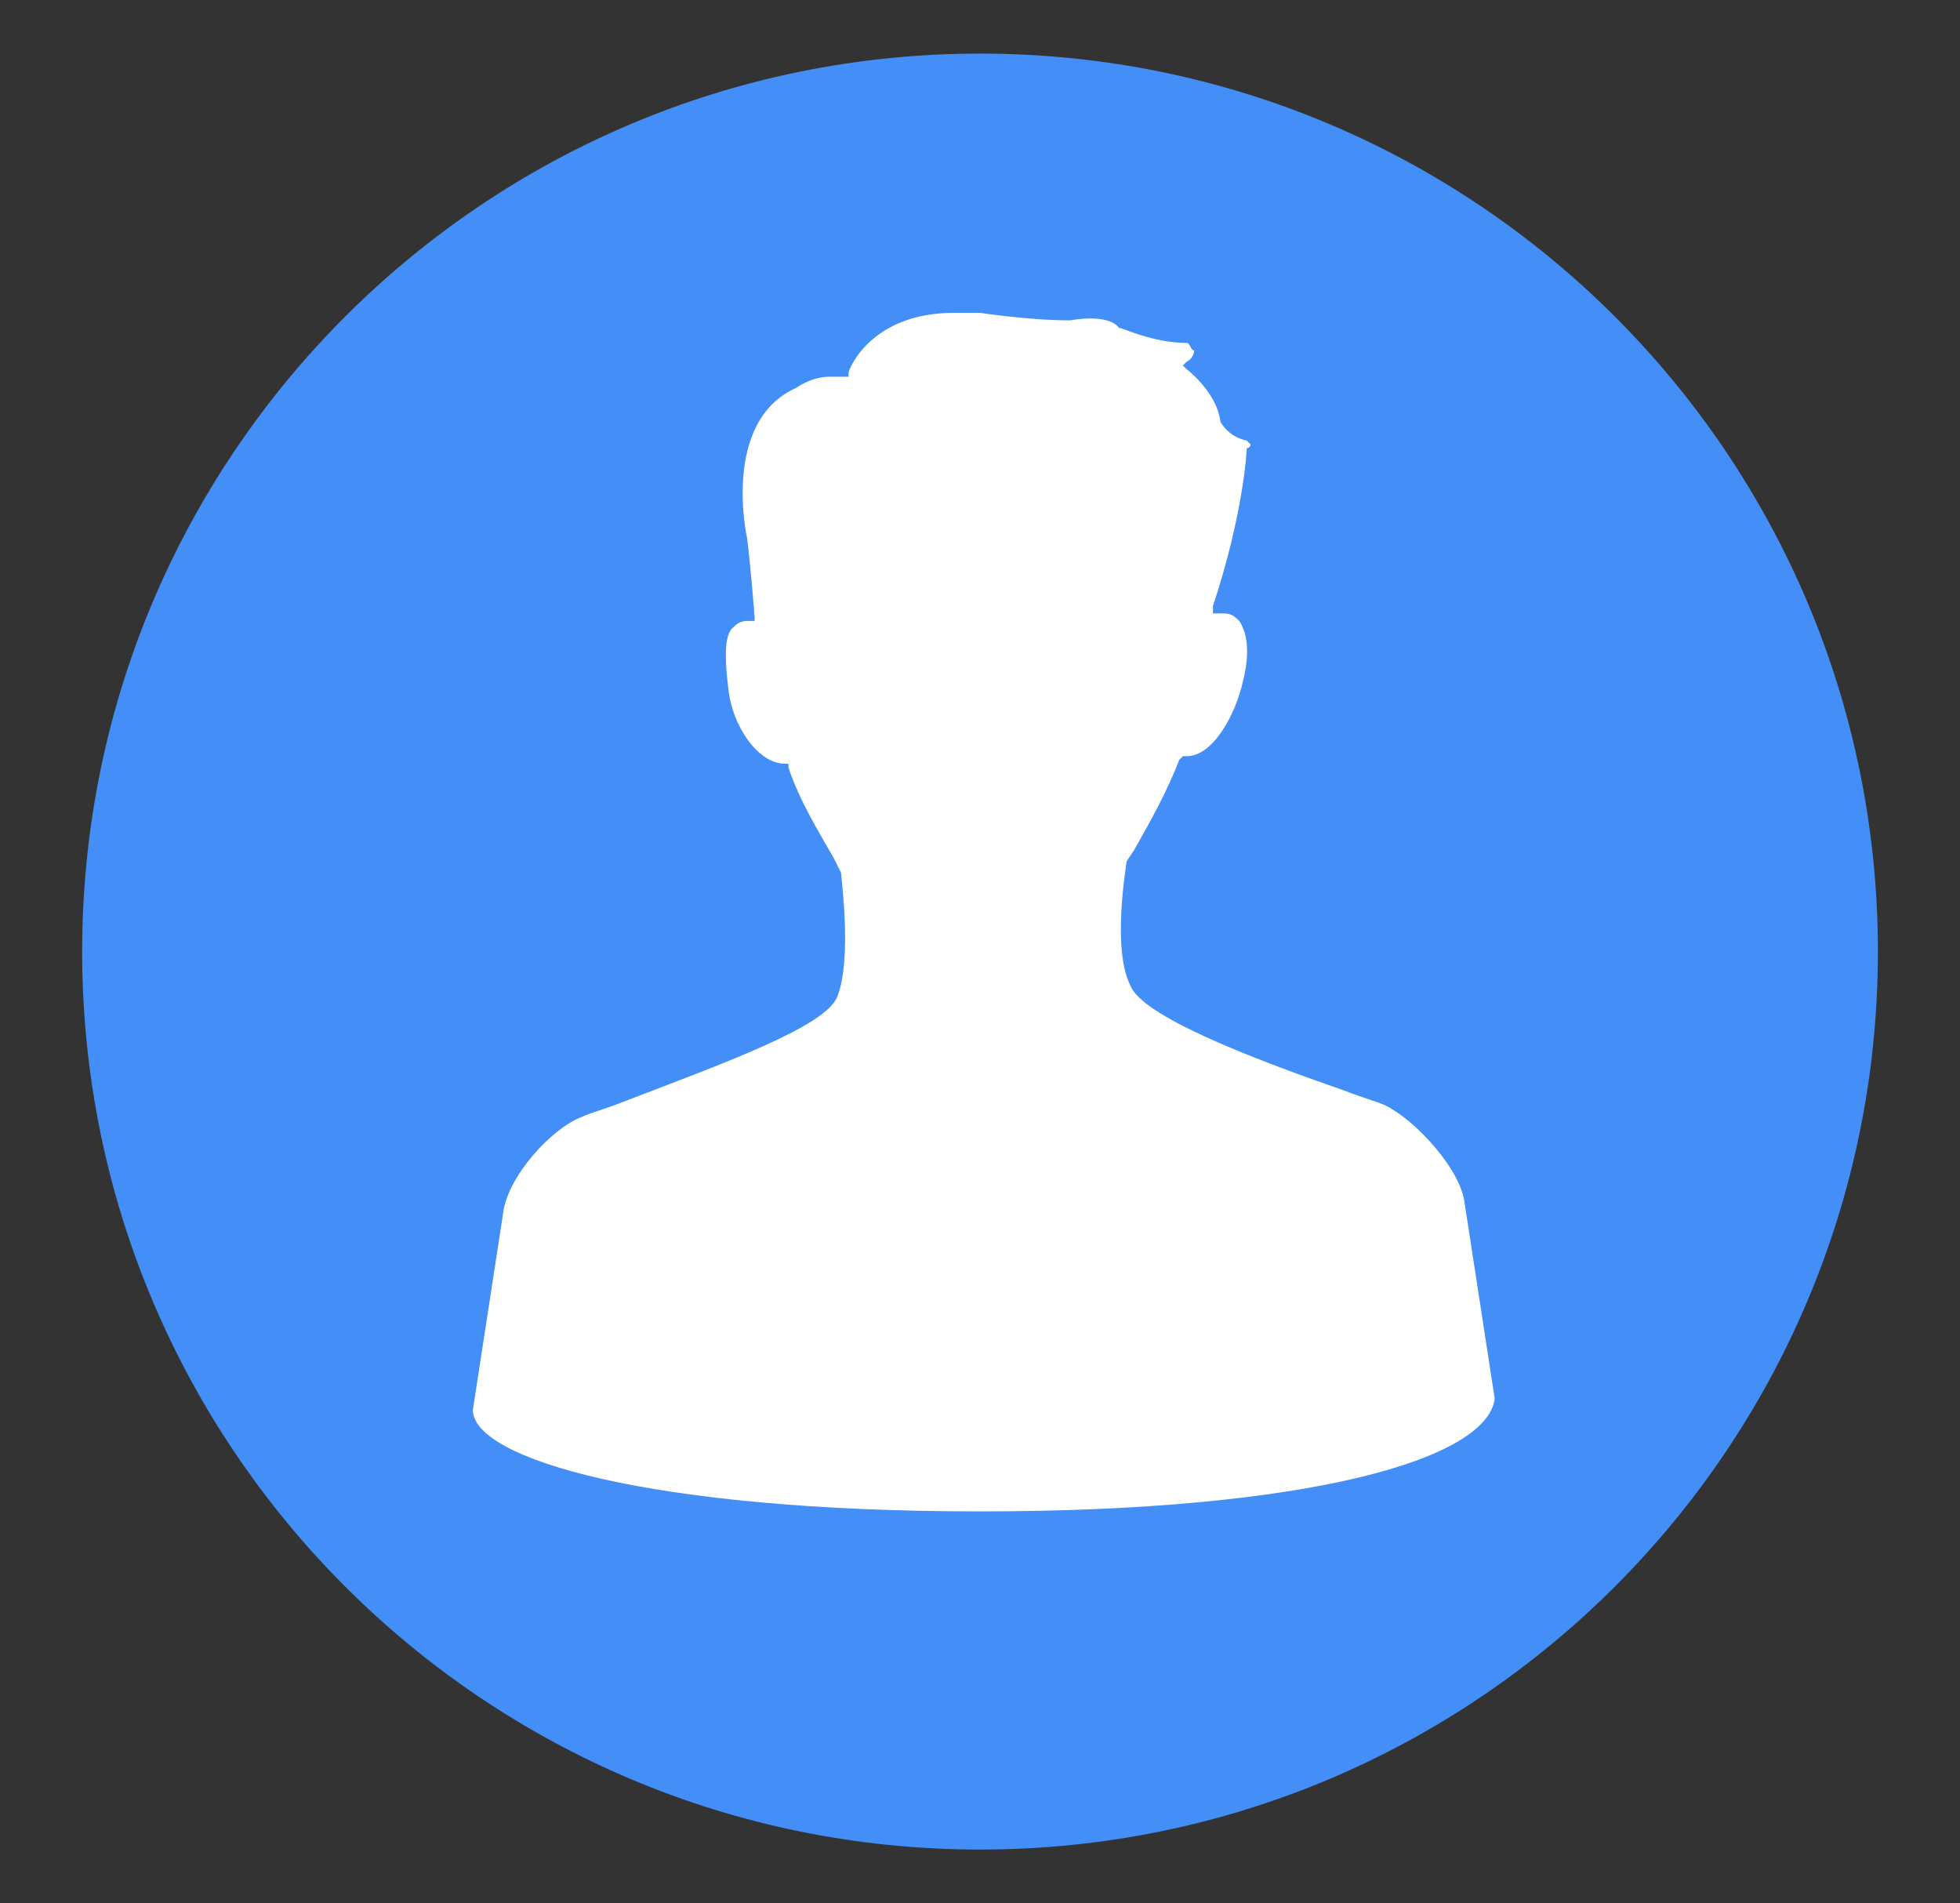 <?xml version="1.0" encoding="utf-8"?>
<!-- Generator: Adobe Illustrator 18.1.1, SVG Export Plug-In . SVG Version: 6.00 Build 0)  -->
<svg version="1.1" xmlns="http://www.w3.org/2000/svg" xmlns:xlink="http://www.w3.org/1999/xlink" x="0px" y="0px"
	 viewBox="0 0 275 267" enable-background="new 0 0 275 267" xml:space="preserve">
<rect x="0" y="0" width="275" height="267" fill="#333333" stroke="none"/>
<symbol  id="Arrow_Mini" viewBox="0 0 10 10">
	<g>
		<path fill="#FFFFFF" d="M5,0.8c0-0.4,0.2-0.5,0.5-0.2l3.9,3.9c0.3,0.3,0.3,0.8,0,1.1L5.5,9.5C5.2,9.8,5,9.7,5,9.2V0.8z"/>
	</g>
	<g>
		<path fill="#FFFFFF" d="M6,3.7C6,3.3,5.7,3,5.3,3H1.7C1.3,3,1,3.3,1,3.7v2.7C1,6.7,1.3,7,1.7,7h3.7C5.7,7,6,6.7,6,6.3V3.7z"/>
	</g>
	<polygon fill="none" points="0,10 10,10 10,0 0,0 	"/>
	<polygon display="none" fill="none" points="0,10 10,10 10,0 0,0 	"/>
</symbol>
<symbol  id="Check_Small" viewBox="0 0 14 11">
	<g>
		<path fill="#FFFFFF" d="M1.2,4C0.9,4.3,0.9,4.7,1.2,5L2,5.8c0.3,0.3,0.8,0.3,1.1,0l1.4-1.4c0.3-0.3,0.8-0.3,1.1,0l4.9,4.9
			c0.3,0.3,0.8,0.3,1.1,0l0.8-0.8c0.3-0.3,0.3-0.8,0-1.1L5.5,0.7c-0.3-0.3-0.8-0.3-1.1,0L1.2,4z"/>
	</g>
	<polygon fill="none" points="0,11 14,11 14,0 0,0 	"/>
</symbol>
<symbol  id="Exclamation" viewBox="0 0 5 12">
	<polygon fill="none" points="0,0 5,0 5,12 0,12 	"/>
	<g>
		<path fill-rule="evenodd" clip-rule="evenodd" fill="#FFFFFF" d="M2.5,0.2c-0.7,0-1.2,0.5-1.3,1.1c0,0.1,0,0.1,0,0.2
			c0,0.7,0.6,1.3,1.3,1.3s1.3-0.6,1.3-1.3c0-0.1,0-0.1,0-0.2C3.7,0.7,3.2,0.2,2.5,0.2z"/>
	</g>
	<g>
		<path fill-rule="evenodd" clip-rule="evenodd" fill="#FFFFFF" d="M2.5,3.8c-0.6,0-1.2,0.5-1.3,1.1L0.7,9.5c0,0.1,0,0.2,0,0.3
			c0,1,0.8,1.8,1.8,1.8s1.8-0.8,1.8-1.8c0-0.1,0-0.2,0-0.3L3.8,4.9C3.7,4.2,3.1,3.8,2.5,3.8z"/>
	</g>
	<polygon display="none" fill="none" points="0,12 5,12 5,0 0,0 	"/>
</symbol>
<symbol  id="Gender_Male__x28_XL_x29_" viewBox="0 0 48 48">
	<g>
		<path fill="#448EF7" d="M24,0.1C10.8,0.1,0.1,10.8,0.1,24S10.8,47.9,24,47.9S47.9,37.2,47.9,24S37.2,0.1,24,0.1z"/>
	</g>
	<polygon fill="none" points="48,0 0,0 0,48 48,48 	"/>
	<g>
		<path fill="#FFFFFF" d="M24,9.1c-8.8,0-13.5,1.4-13.5,2.7l0.8,5.2c0.1,1,1.3,2.3,2.1,2.6c0.2,0.1,0.6,0.2,1.1,0.4
			c2.6,1,5.4,2,5.7,2.8c0.4,1,0.1,3.2,0.1,3.3l-0.2,0.4c-0.4,0.7-0.9,1.5-1.2,2.4l0,0.1c0,0-0.1,0-0.1,0c-0.7,0-1.4,1-1.5,2
			c-0.1,0.8-0.1,1.4,0.1,1.6c0.1,0.1,0.2,0.2,0.4,0.2c0,0,0.1,0,0.1,0l0.1,0l0,0.1c0,0-0.1,1.3-0.2,2.1c0,0-0.7,3.1,1.3,4
			c0,0,0.4,0.3,0.9,0.3c0.1,0,0.2,0,0.4,0l0.1,0l0,0.1c0,0.1,0.6,1.6,2.8,1.6c0.2,0,0.4,0,0.7,0c0,0,1.3-0.2,2.4-0.2
			c0,0,1,0.2,1.3-0.2c0.1,0,0.9-0.4,1.8-0.4c0,0,0,0,0,0c0.1,0,0.1-0.2,0.2-0.2c0,0,0-0.2-0.2-0.3l-0.1-0.1l0.1-0.1
			c0,0,0.8-0.6,0.9-1.4c0,0,0.2-0.4,0.7-0.5c0,0,0.1-0.1,0.1-0.1c0,0,0-0.1-0.1-0.1c0-0.1-0.1-1.8-0.9-4.2l0-0.2l0.2,0
			c0,0,0.1,0,0.1,0c0.2,0,0.3-0.1,0.4-0.2c0.2-0.3,0.3-0.8,0.1-1.6c-0.2-0.9-0.8-2-1.5-2l-0.1,0l-0.1-0.1c-0.3-0.8-0.8-1.7-1.2-2.4
			l-0.2-0.3c0-0.1-0.4-2.3,0.1-3.3c0.3-0.8,3.1-1.9,5.7-2.8c0.5-0.2,0.9-0.3,1.1-0.4c0.8-0.4,2-1.7,2.1-2.6l0.8-5.2
			C37.5,10.5,32.8,9.1,24,9.1z"/>
	</g>
	<polygon display="none" fill="none" points="0,48 48,48 48,0 0,0 	"/>
</symbol>
<symbol  id="Lock__x28_XS_x29_" viewBox="0 0 9 11">
	<g>
		<path fill="#FFFFFF" d="M8,5.3C8,5.7,7.7,6,7.3,6H1.7C1.3,6,1,5.7,1,5.3V1.7C1,1.3,1.3,1,1.7,1h5.7C7.7,1,8,1.3,8,1.7V5.3z"/>
	</g>
	<path fill="none" stroke="#FFFFFF" stroke-miterlimit="10" d="M2.5,7.6c0,1.1,0.9,2,2,2s2-0.9,2-2V4.5h-4V7.6z"/>
	<polygon fill="none" points="0,11 9,11 9,0 0,0 	"/>
	<polygon display="none" fill="none" points="0,11 9,11 9,0 0,0 	"/>
</symbol>
<symbol  id="Rope__x28_part_of_Life_Saver_x29_" viewBox="-2.5 -7.5 7.8 19.5">
	<path fill="none" stroke="#333331" stroke-width="0.8" stroke-linecap="round" stroke-miterlimit="10" d="M2.1-7.1
		c2.4,2.5-1.6,0.3-2.9,1.6C-3.6-2.5-1.7,6.9,3.4,8.2c1.1,0.3,1.1,2,1.1,2.6c0.1,1.5-3.2,0.8-2.4-0.6c0.8-1.5,1.8-0.8,2.8-0.7"/>
</symbol>
<symbol  id="Rope_6" viewBox="-2.5 -7.2 6.2 15.8">
	<path fill="none" stroke="#333331" stroke-width="0.8" stroke-linecap="round" stroke-miterlimit="10" d="M2.3-6.8
		c2,2.2-1.9,0.1-3.1,1.4C-3.6-2.5-1.7,6.9,3.4,8.2"/>
</symbol>
<symbol  id="Temple_White__x28_M_x29_" viewBox="0 0 15 20">
	<polygon fill="none" points="15,20 0,20 0,0 15,0 	"/>
	<g>
		<path fill="#FFFFFF" d="M9,6.9C9,6.4,8.6,6,8.1,6H6.9C6.4,6,6,6.4,6,6.9v7.2C6,14.6,6.4,15,6.9,15h1.2C8.6,15,9,14.6,9,14.1V6.9z"
			/>
	</g>
	<g>
		<path fill="#FFFFFF" d="M4,5.9C4,5.4,3.6,5,3.1,5H1.9C1.4,5,1,5.4,1,5.9v4.2C1,10.6,1.4,11,1.9,11h1.2C3.6,11,4,10.6,4,10.1V5.9z"
			/>
	</g>
	<g>
		<path fill="#FFFFFF" d="M14,5.9C14,5.4,13.6,5,13.1,5h-1.2C11.4,5,11,5.4,11,5.9v4.2c0,0.5,0.4,0.9,0.9,0.9h1.2
			c0.5,0,0.9-0.4,0.9-0.9V5.9z"/>
	</g>
	<g>
		<path fill="#FFFFFF" d="M10,5.9C10,5.4,9.6,5,9.1,5H5.9C5.4,5,5,5.4,5,5.9v5.2C5,11.6,5.4,12,5.9,12h3.2c0.5,0,0.9-0.4,0.9-0.9
			V5.9z"/>
	</g>
	<g>
		<path fill="#FFFFFF" d="M3,10c0-0.5-0.2-1-0.5-1S2,9.5,2,10v3c0,0.5,0.2,1,0.5,1S3,13.5,3,13V10z"/>
	</g>
	<g>
		<path fill="#FFFFFF" d="M13,10c0-0.5-0.2-1-0.5-1S12,9.5,12,10v3c0,0.5,0.2,1,0.5,1s0.5-0.5,0.5-1V10z"/>
	</g>
	<g>
		<path fill="#FFFFFF" d="M8,14c0-0.5-0.2-1-0.5-1S7,13.4,7,14v5c0,0.5,0.2,1,0.5,1S8,19.5,8,19V14z"/>
	</g>
	<g>
		<path fill="#FFFFFF" d="M5,0v6.5C5,7.3,6,8,7,8h1c1,0,2-0.7,2-1.5V0H5z"/>
	</g>
	<g>
		<path fill="#FFFFFF" d="M11,0v6.5c0,0.8,1,1.4,2,1.4S15,7,15,6V1c0-0.5-0.5-1-1-1H11z"/>
	</g>
	<g>
		<path fill="#FFFFFF" d="M1,0C0.5,0,0,0.5,0,1v5c0,1,1,1.9,2,1.9c1,0,2-0.6,2-1.4V0H1z"/>
	</g>
	<polygon display="none" fill="none" points="0,20 15,20 15,0 0,0 	"/>
</symbol>
<g id="Background">
	<rect x="-522" y="-534" fill="none" width="2575" height="1711"/>
</g>
<g id="Labels">
</g>
<g id="Art">
	<g id="Arrow_Up__x28_XL_x29_">
	</g>
	
		<use xlink:href="#Gender_Male__x28_XL_x29_"  width="48" height="48" id="XMLID_3_" transform="matrix(5.271 0 0 -5.271 11 260)" overflow="visible"/>
</g>
</svg>
